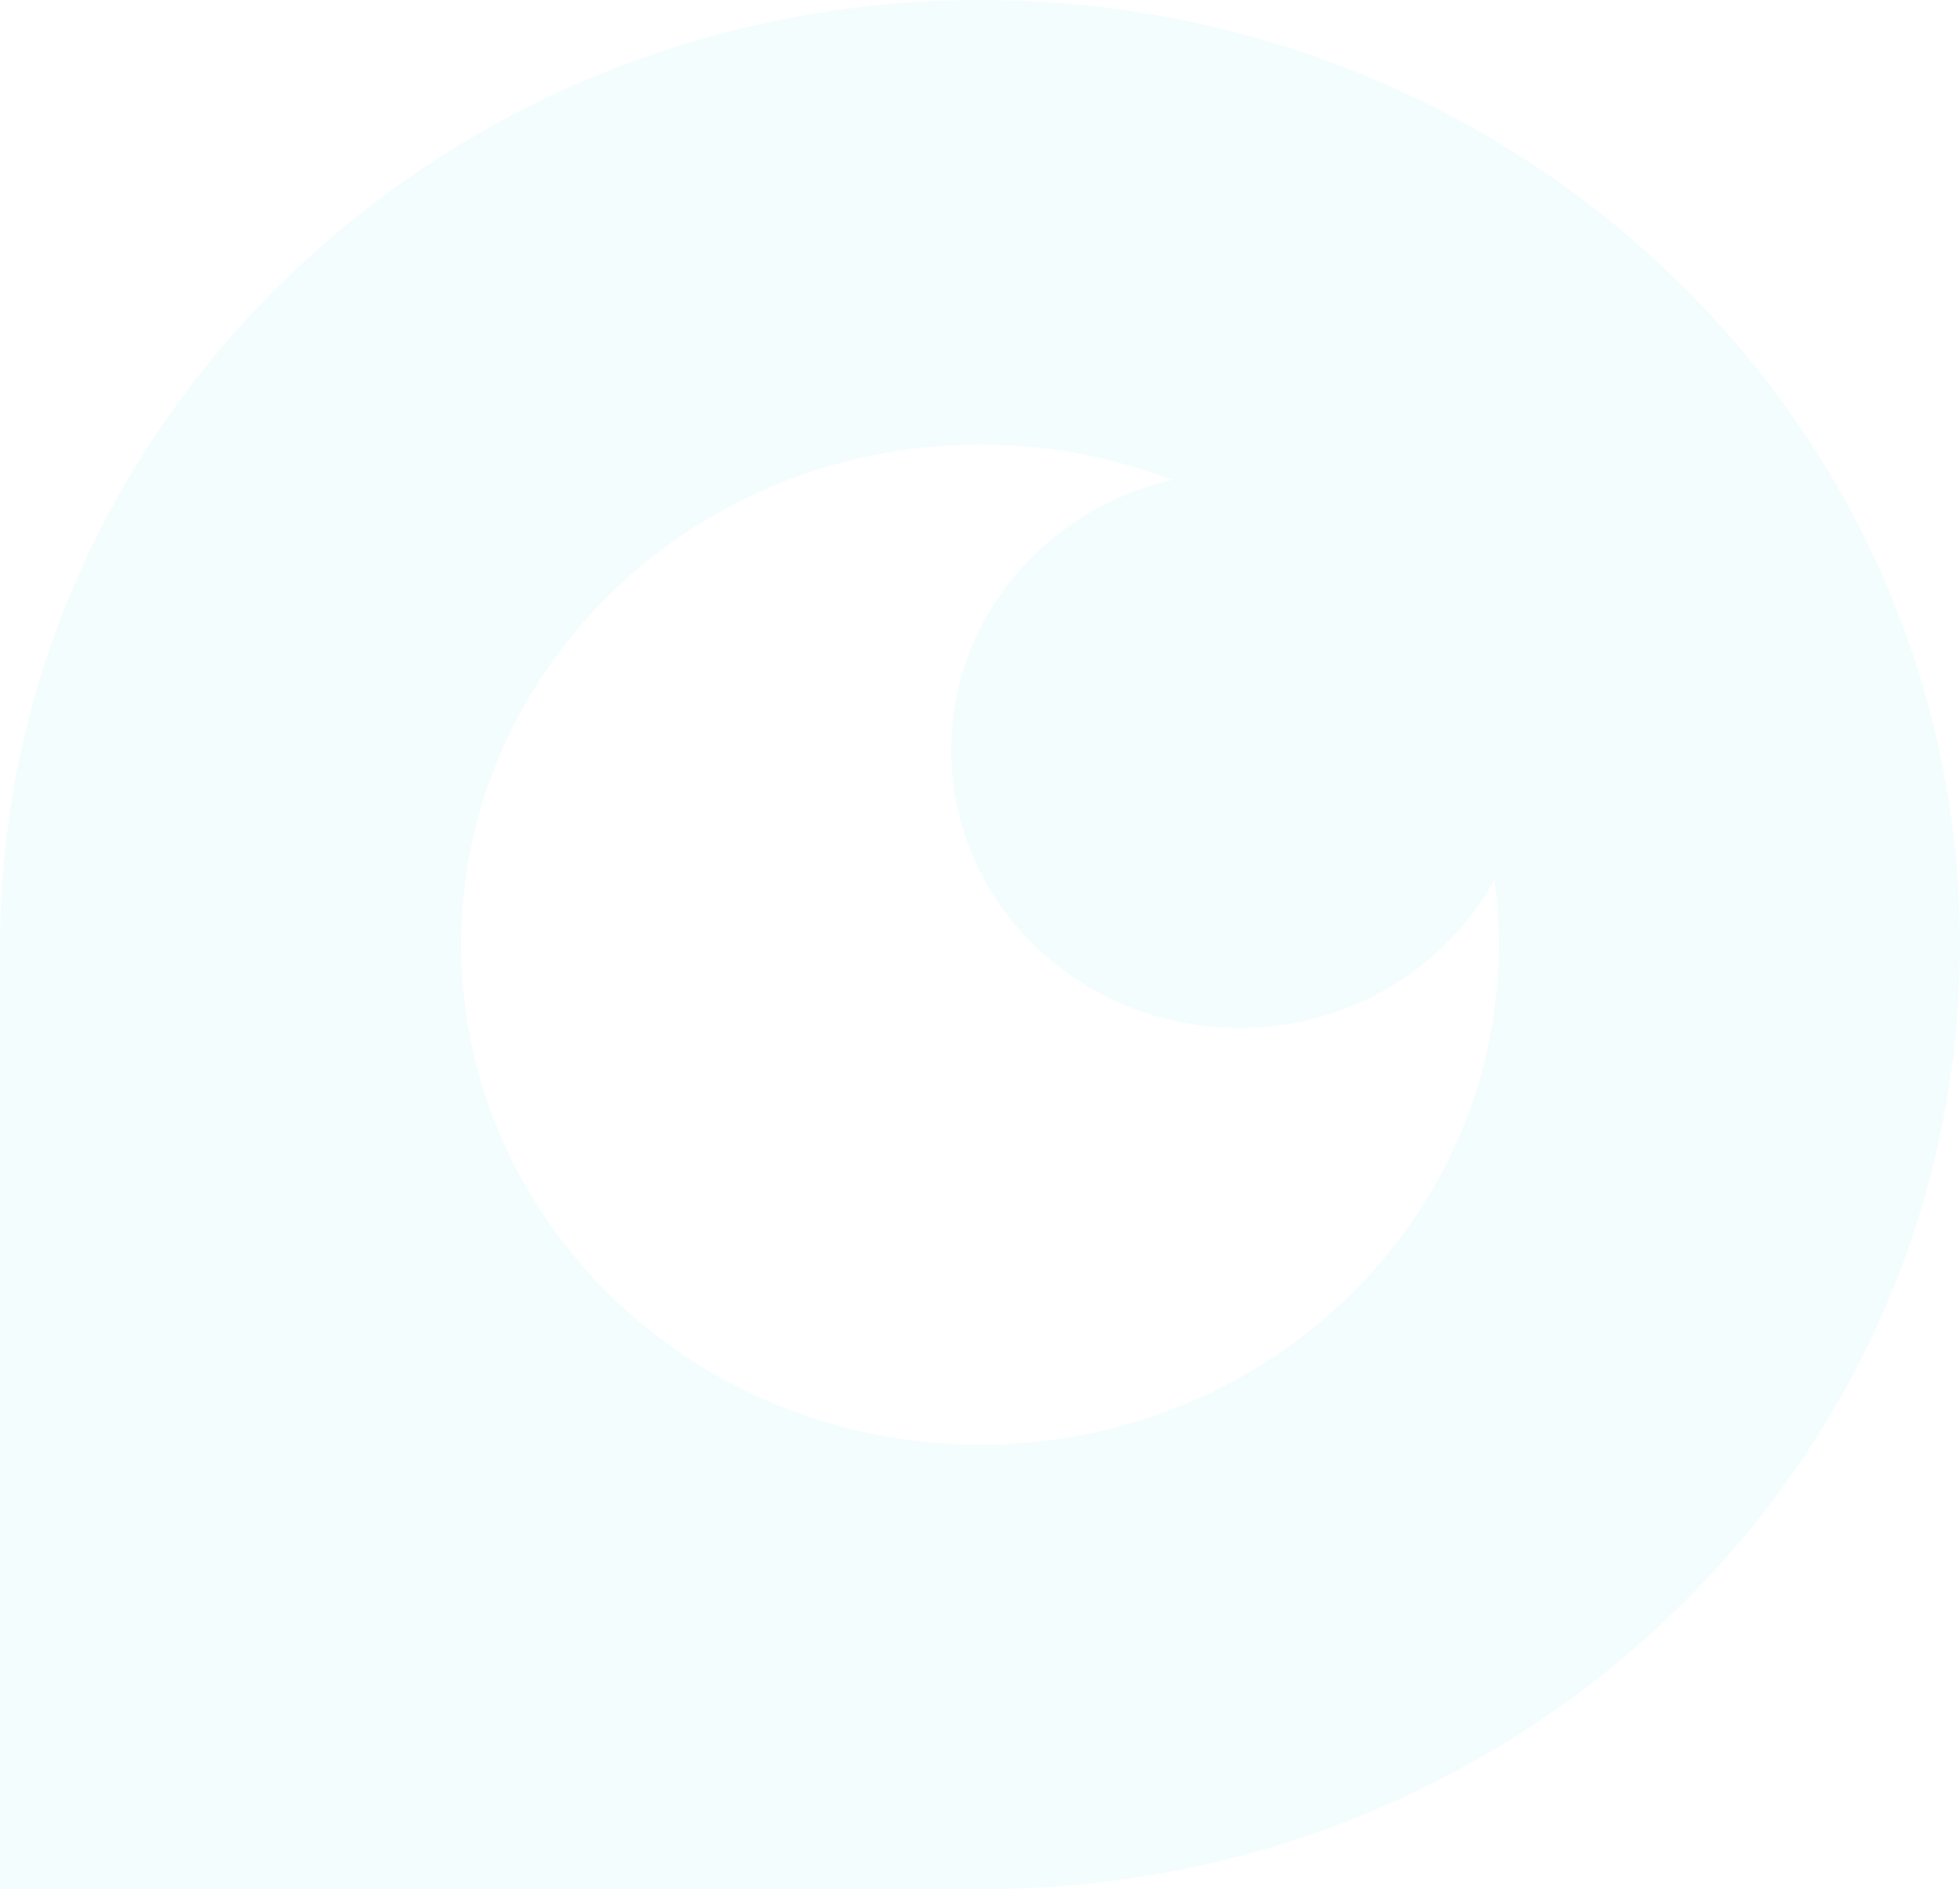 <svg width="1198" height="1155" viewBox="0 0 1198 1155" fill="none" xmlns="http://www.w3.org/2000/svg">
<path opacity="0.05" fill-rule="evenodd" clip-rule="evenodd" d="M0 578.703C0 259.103 268.79 0 599.608 0C929.72 0 1198 258.554 1198 577.491C1198 896.446 930.348 1155 600.236 1155H0V578.703ZM916.106 577.491C916.106 746.36 774.119 883.236 599.02 883.236C423.881 883.236 281.894 746.36 281.894 577.491C281.894 408.64 423.881 271.764 599.02 271.764C640.49 271.764 680.116 279.439 716.407 293.408C638.959 311.261 581.364 378.449 581.364 458.6C581.364 552.416 660.224 628.454 757.524 628.454C825.162 628.454 883.895 591.705 913.438 537.766L914.066 542.655C914.733 548.341 915.243 554.084 915.557 559.864L915.792 563.958C915.988 568.45 916.106 572.961 916.106 577.491Z" fill="#02CDD7"/>
</svg>
